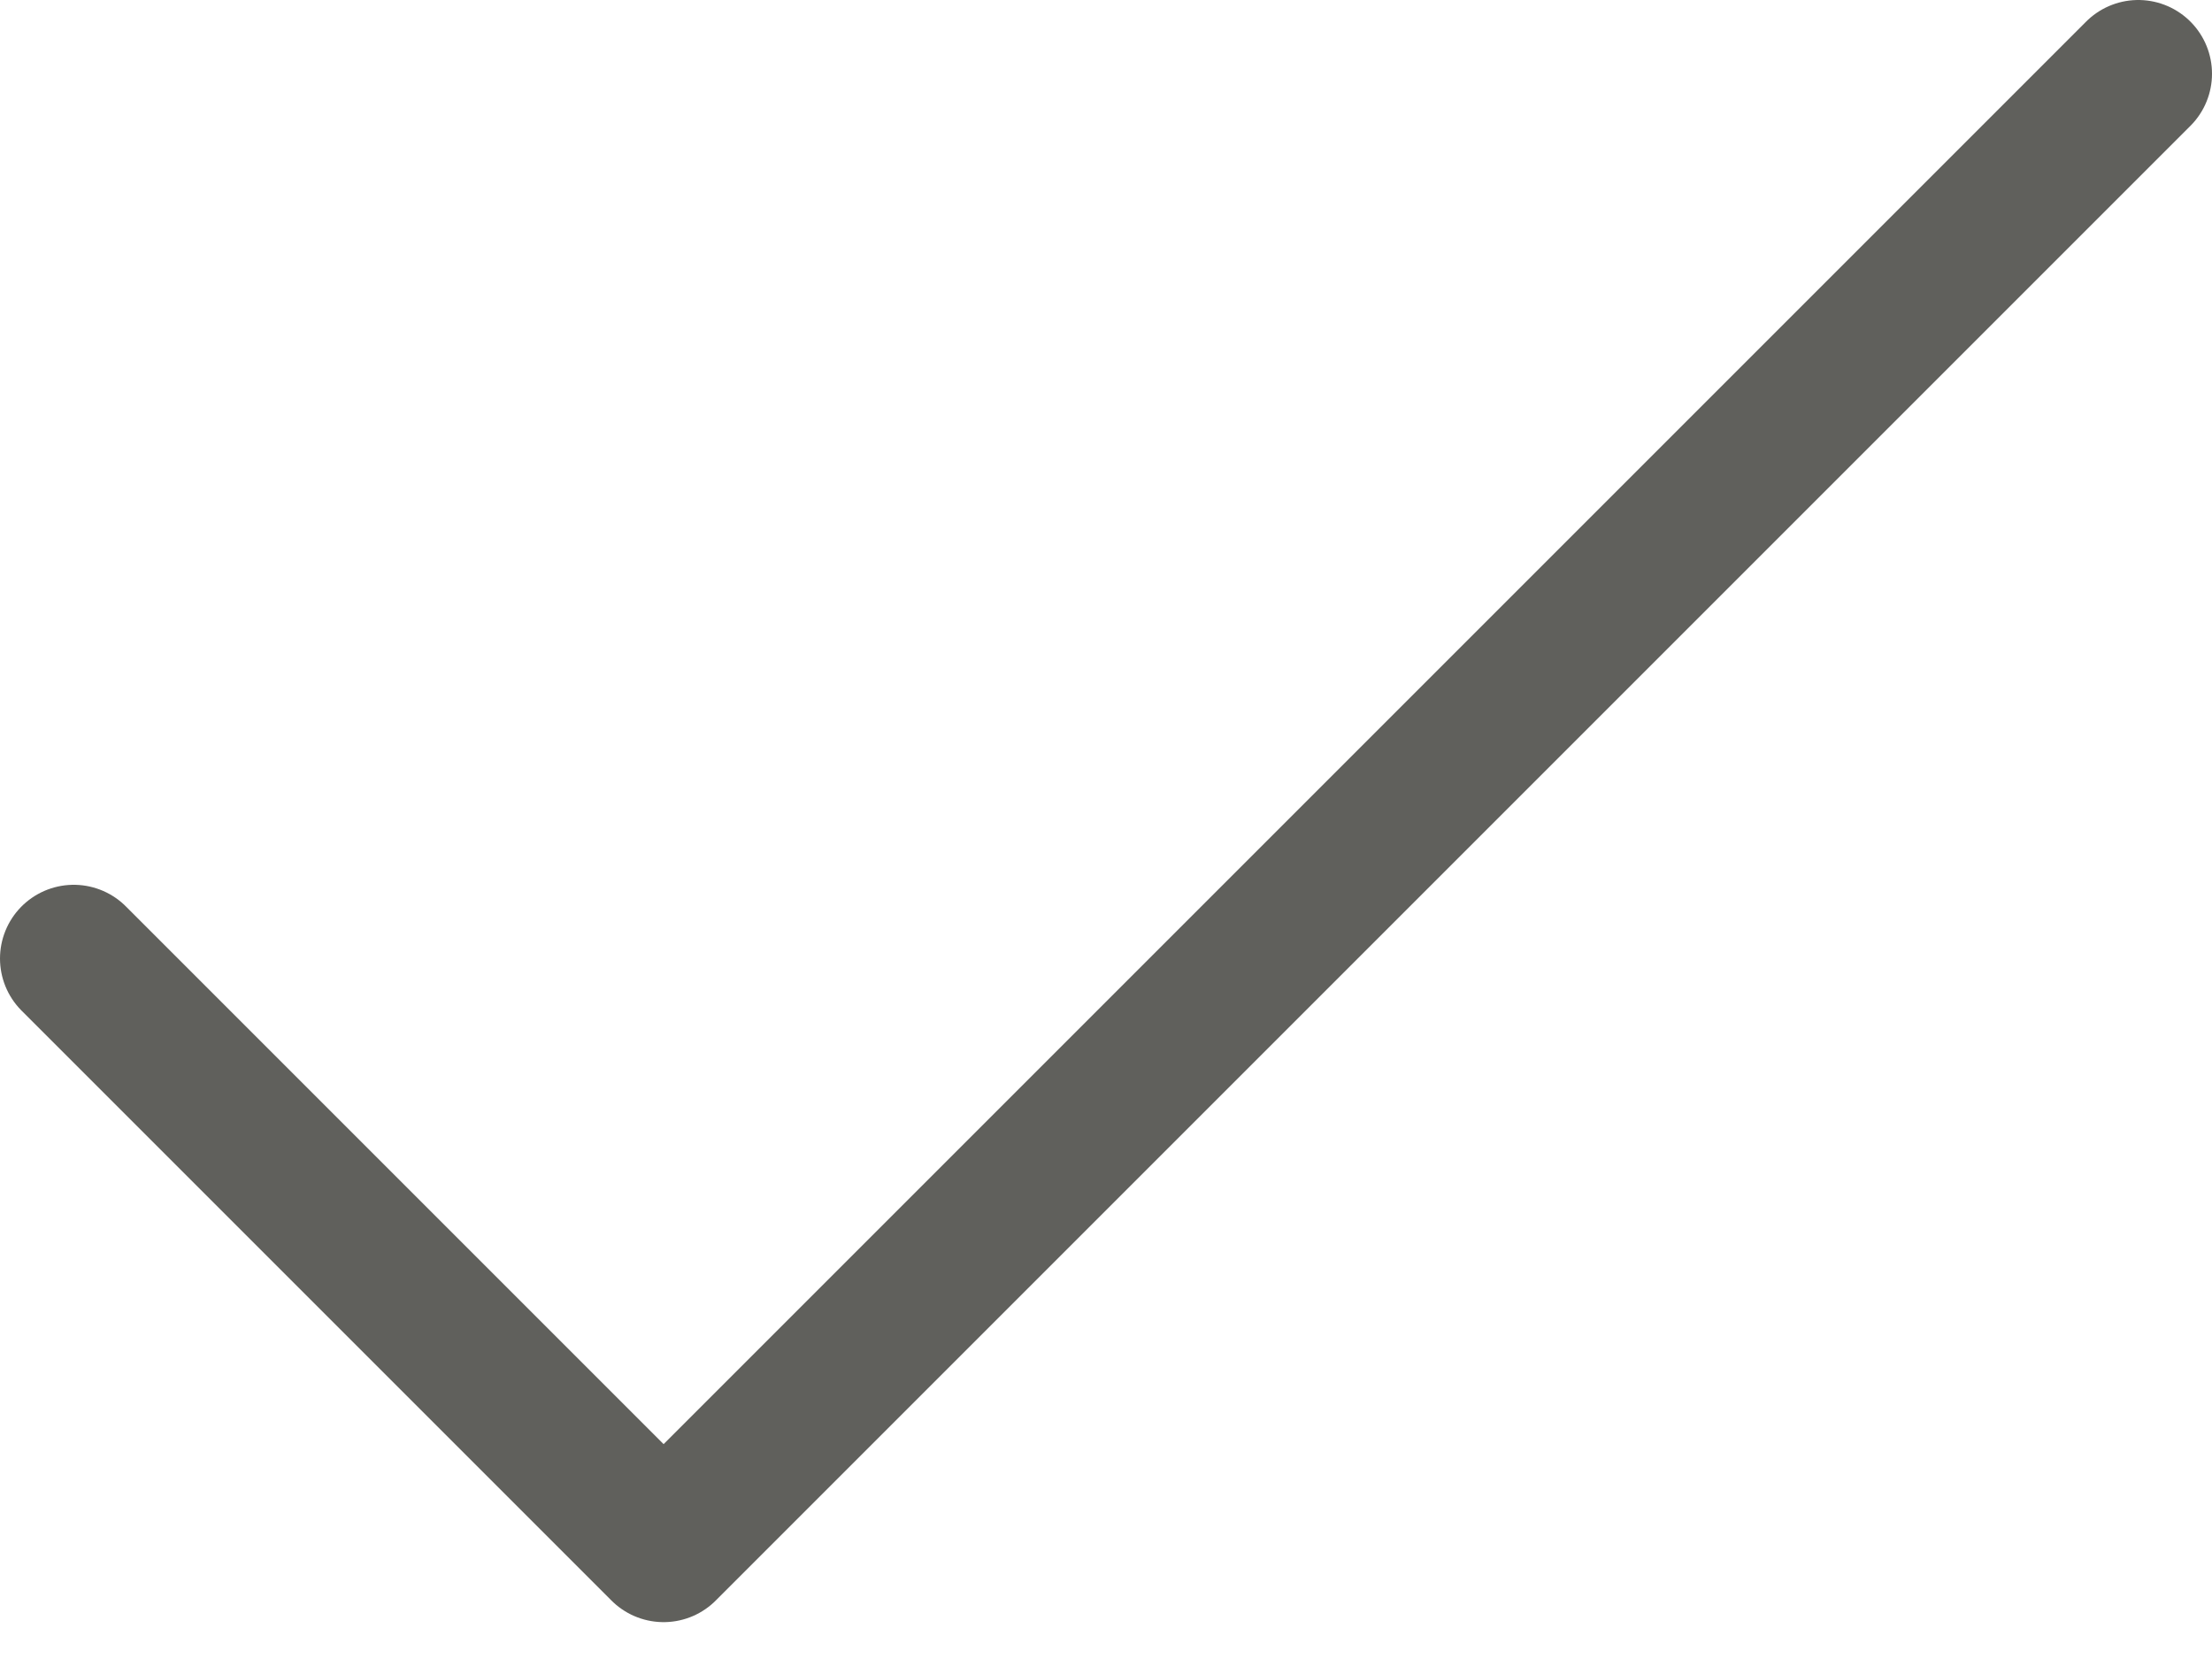 <svg width="12" height="9" viewBox="0 0 12 9" fill="none" xmlns="http://www.w3.org/2000/svg">
<path d="M0.4 5.2L3.6 8.4L11.6 0.4" stroke="#60605C" stroke-width="0.8" stroke-miterlimit="10" stroke-linecap="round" stroke-linejoin="round"/>
</svg>
